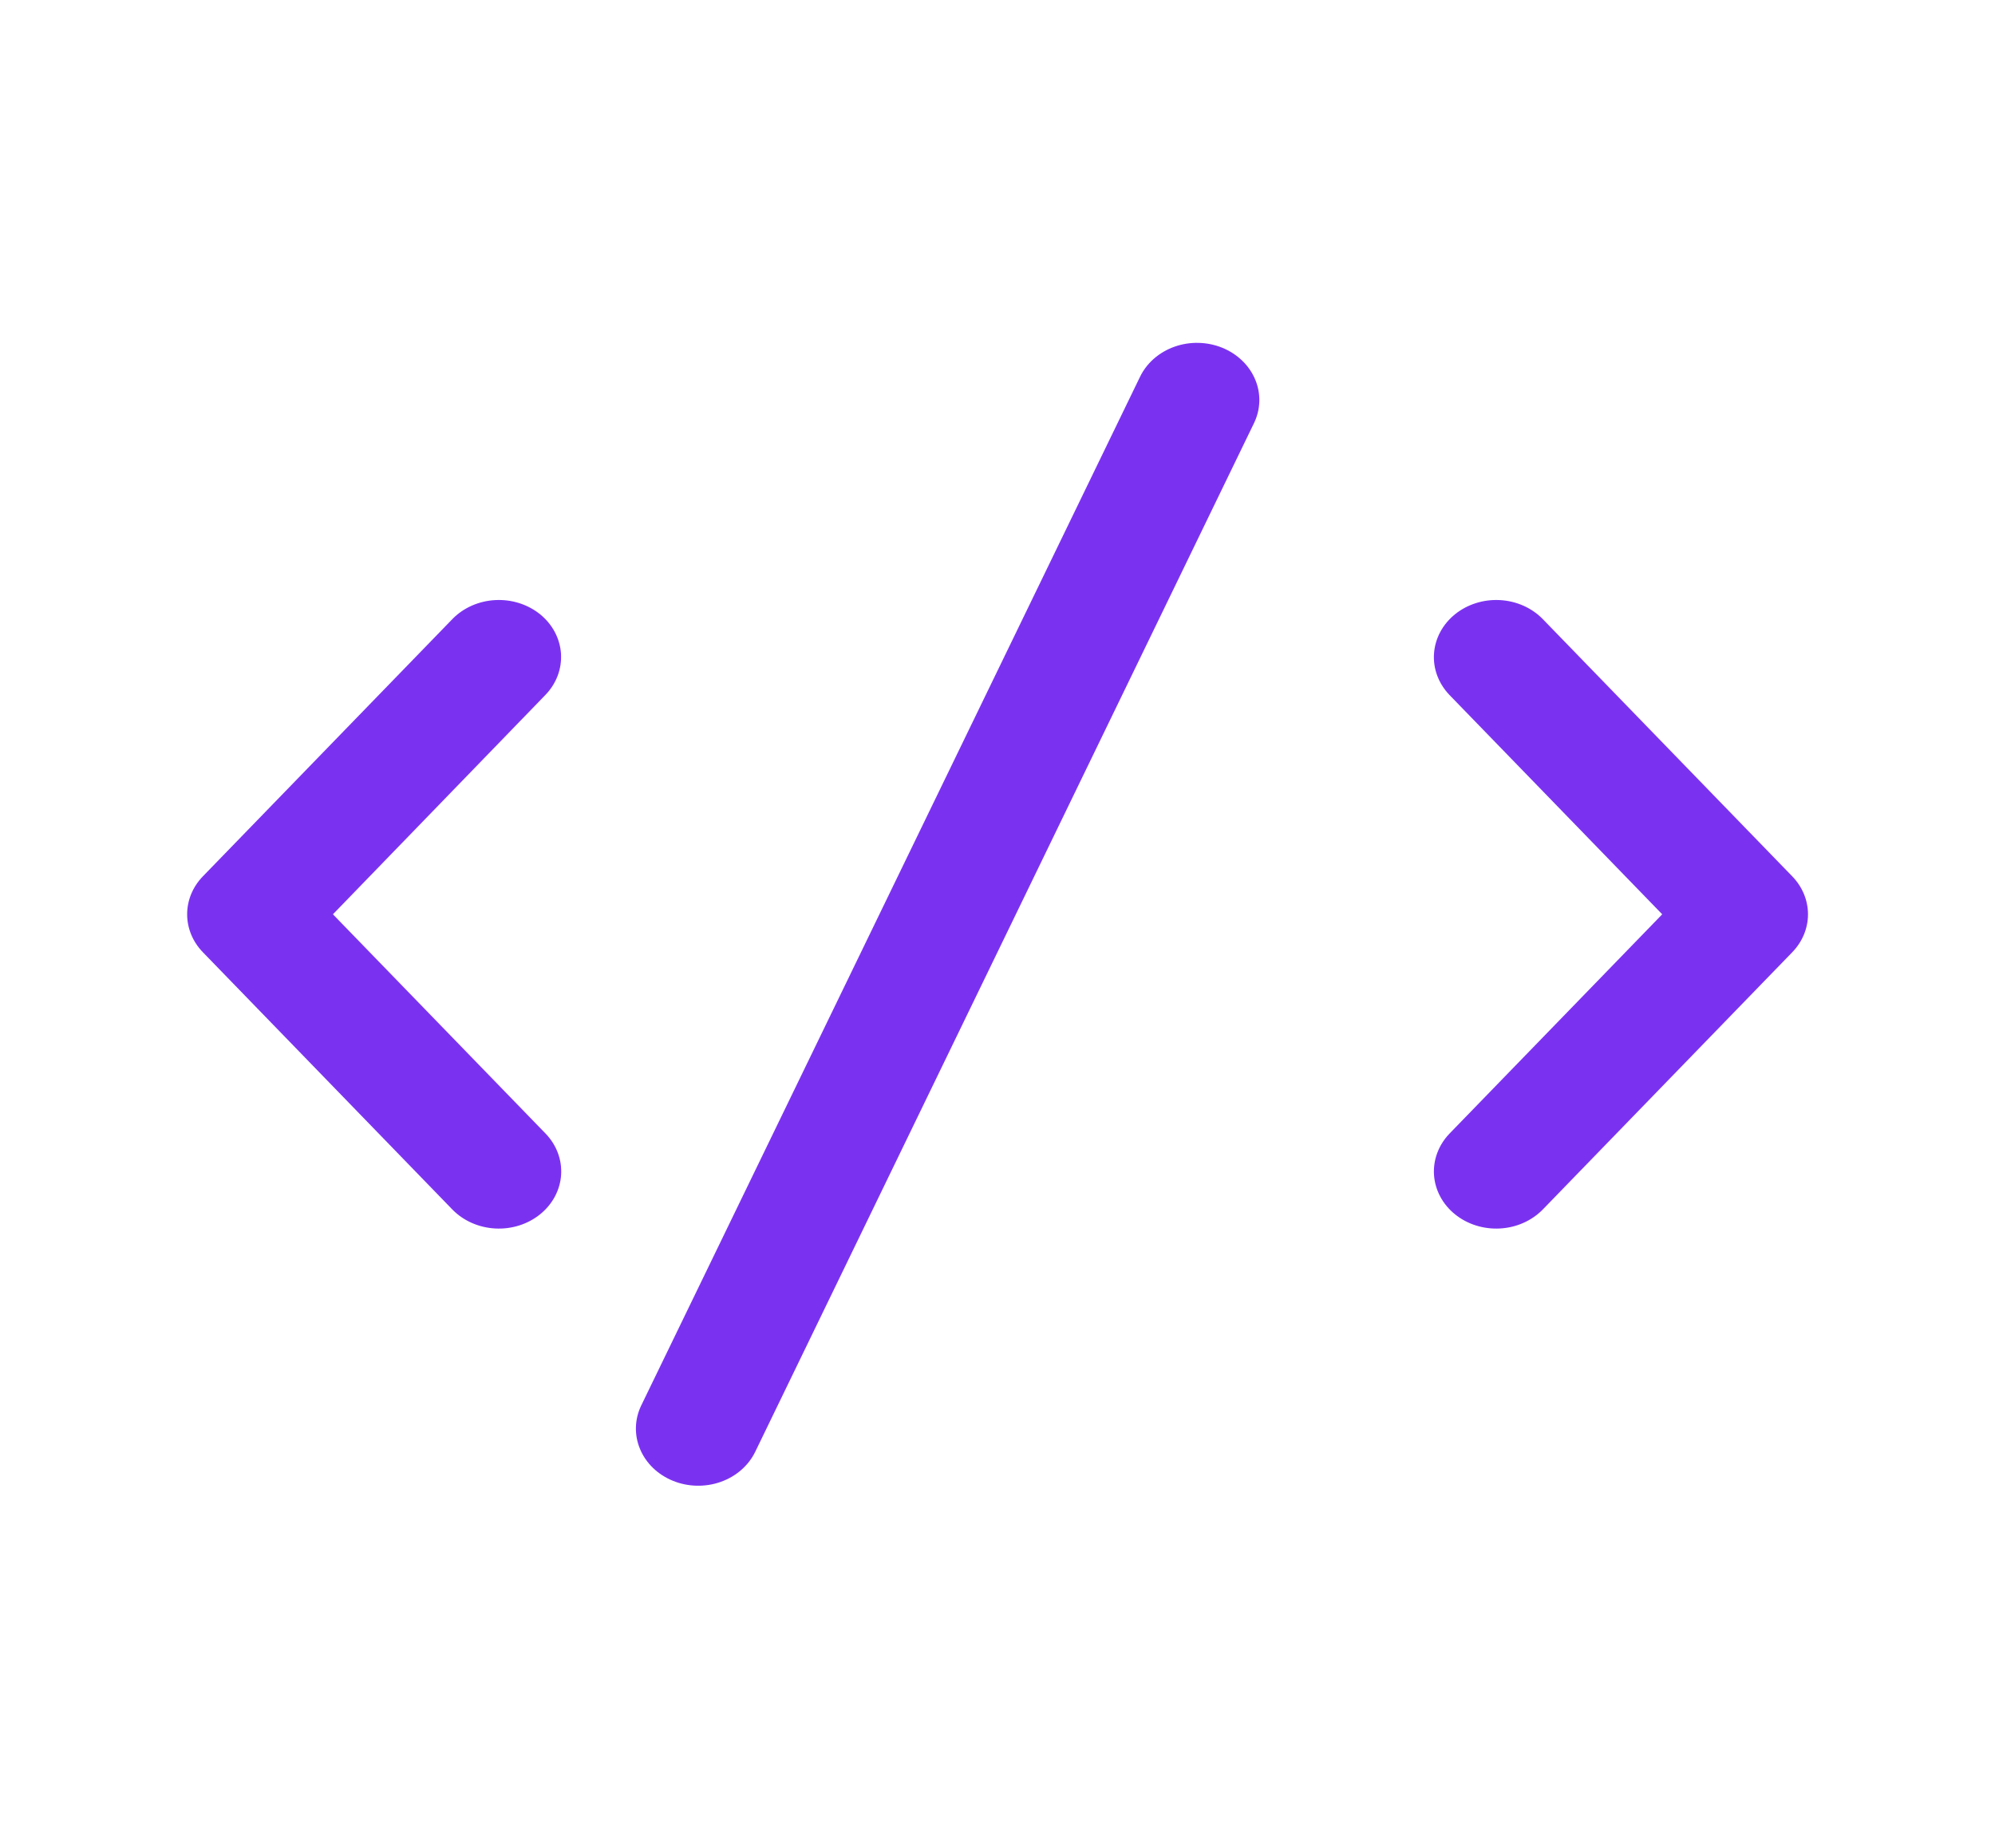 <svg width="68" height="63" viewBox="0 0 68 63" fill="none" xmlns="http://www.w3.org/2000/svg">
<path d="M41.663 11.855C41.918 11.959 42.148 12.108 42.34 12.293C42.533 12.479 42.683 12.697 42.783 12.936C42.884 13.175 42.932 13.429 42.925 13.685C42.917 13.941 42.855 14.193 42.742 14.426L25.742 49.489C25.513 49.961 25.089 50.331 24.563 50.516C24.037 50.702 23.452 50.688 22.937 50.478C22.422 50.269 22.019 49.88 21.817 49.398C21.614 48.916 21.629 48.379 21.858 47.907L38.858 12.845C38.971 12.611 39.133 12.4 39.336 12.223C39.538 12.047 39.776 11.909 40.037 11.817C40.297 11.725 40.575 11.681 40.854 11.688C41.133 11.694 41.408 11.751 41.663 11.855V11.855ZM18.415 20.944C18.623 21.114 18.793 21.321 18.914 21.551C19.035 21.782 19.106 22.032 19.122 22.287C19.137 22.542 19.098 22.798 19.006 23.04C18.914 23.281 18.771 23.504 18.585 23.695L11.348 31.167L18.594 38.639C18.968 39.025 19.159 39.532 19.126 40.048C19.092 40.564 18.837 41.046 18.415 41.389C17.994 41.732 17.441 41.908 16.878 41.877C16.315 41.846 15.789 41.612 15.415 41.226L6.915 32.46C6.569 32.104 6.379 31.643 6.379 31.167C6.379 30.69 6.569 30.23 6.915 29.873L15.415 21.108C15.6 20.916 15.825 20.76 16.076 20.648C16.327 20.537 16.599 20.471 16.878 20.456C17.157 20.441 17.436 20.476 17.7 20.56C17.963 20.644 18.206 20.774 18.415 20.944V20.944ZM49.589 20.944C49.798 20.774 50.041 20.644 50.305 20.56C50.568 20.476 50.848 20.441 51.126 20.456C51.405 20.471 51.678 20.537 51.928 20.648C52.18 20.76 52.404 20.916 52.59 21.108L61.09 29.873C61.435 30.23 61.626 30.69 61.626 31.167C61.626 31.643 61.435 32.104 61.09 32.46L52.59 41.226C52.404 41.417 52.18 41.573 51.928 41.685C51.677 41.797 51.405 41.862 51.126 41.877C50.848 41.892 50.568 41.857 50.305 41.773C50.041 41.69 49.798 41.559 49.589 41.389C49.38 41.219 49.21 41.014 49.088 40.783C48.966 40.553 48.895 40.303 48.878 40.048C48.862 39.793 48.9 39.537 48.992 39.295C49.083 39.053 49.225 38.83 49.41 38.639L56.657 31.167L49.41 23.695C49.225 23.503 49.083 23.28 48.991 23.038C48.9 22.797 48.861 22.541 48.878 22.285C48.895 22.03 48.966 21.78 49.088 21.55C49.21 21.32 49.38 21.114 49.589 20.944V20.944Z" fill="#7b32f0"/>
</svg>
